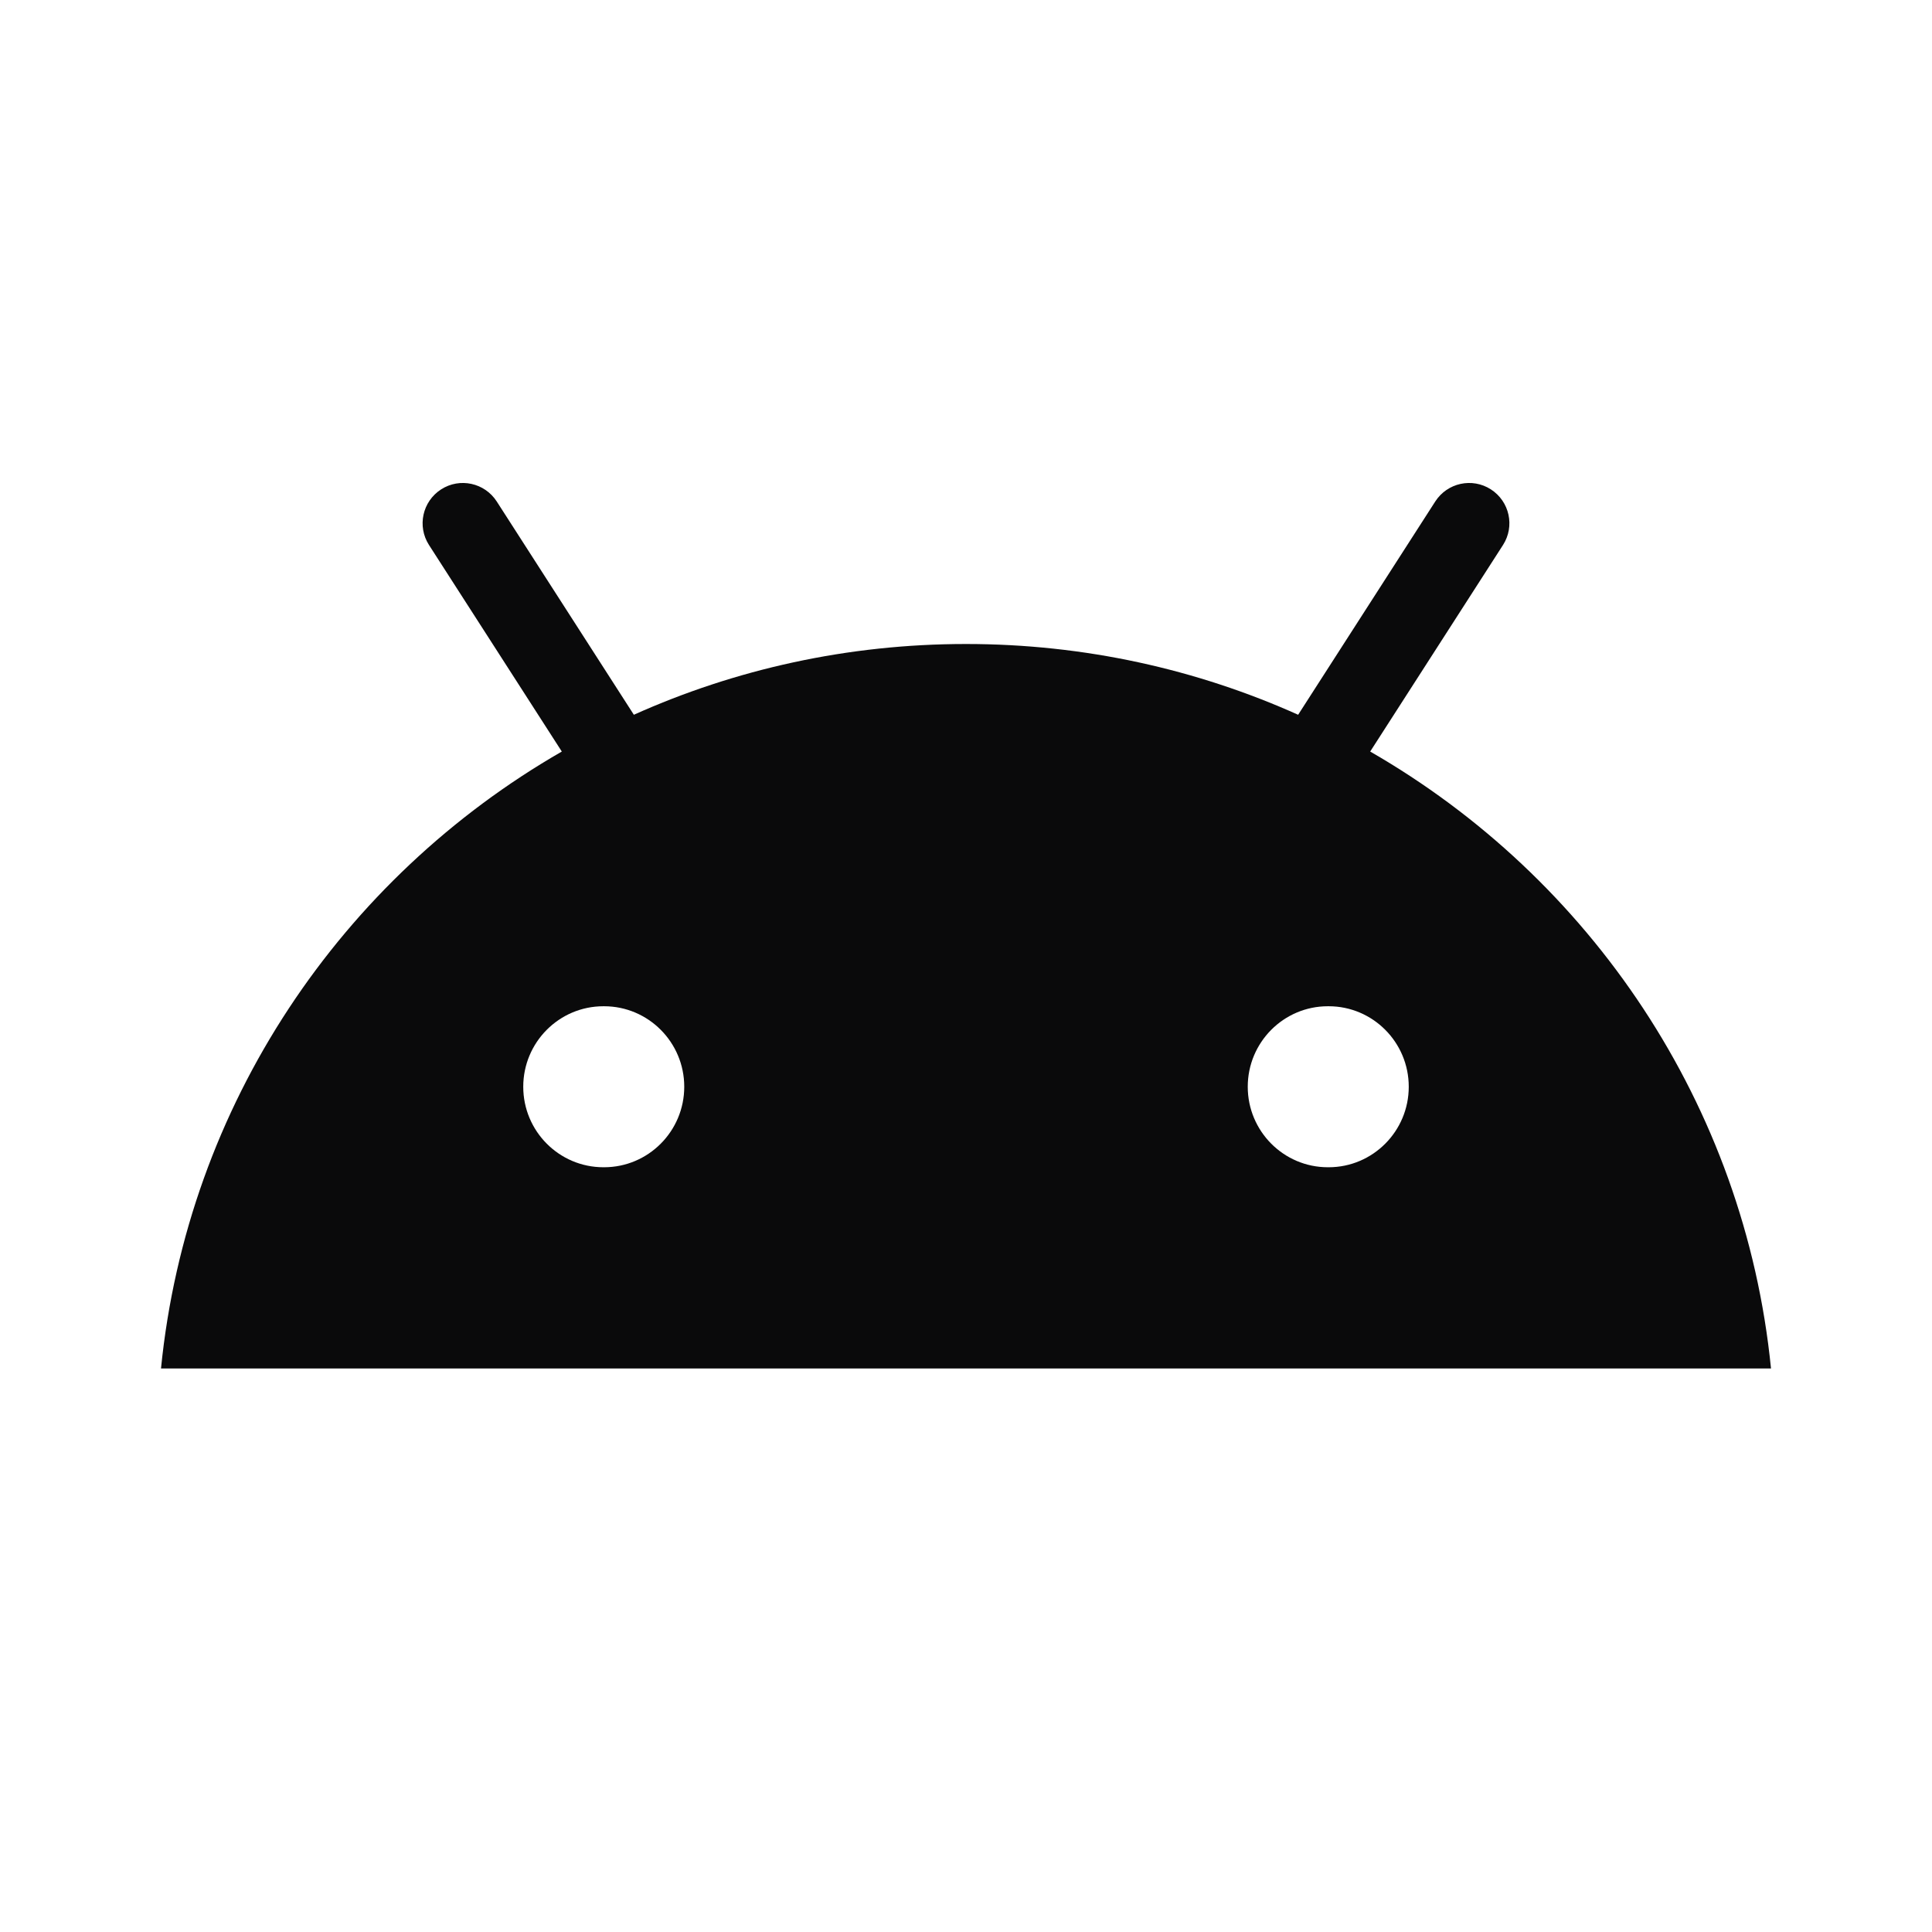 <svg width="24" height="24" viewBox="0 0 24 24" fill="none" xmlns="http://www.w3.org/2000/svg">
<path fill-rule="evenodd" clip-rule="evenodd" d="M6.171 6.23C6.021 5.997 5.712 5.93 5.48 6.079C5.247 6.229 5.18 6.538 5.329 6.77L6.979 9.336C4.247 10.907 2.327 13.72 2 17H22C21.673 13.72 19.753 10.907 17.021 9.336L18.671 6.77C18.82 6.538 18.753 6.229 18.52 6.079C18.288 5.93 17.979 5.997 17.829 6.23L16.126 8.879C14.867 8.314 13.471 8 12 8C10.529 8 9.133 8.314 7.874 8.879L6.171 6.23ZM6.5 13.5C6.5 12.948 6.946 12.5 7.496 12.5H7.504C8.054 12.5 8.5 12.948 8.5 13.5C8.5 14.052 8.054 14.5 7.504 14.5H7.496C6.946 14.5 6.5 14.052 6.5 13.5ZM15.5 13.5C15.5 12.948 15.946 12.5 16.495 12.5H16.505C17.054 12.5 17.5 12.948 17.5 13.5C17.5 14.052 17.054 14.5 16.505 14.5H16.495C15.946 14.5 15.5 14.052 15.5 13.5Z" fill="#0A0A0B"/>
</svg>
